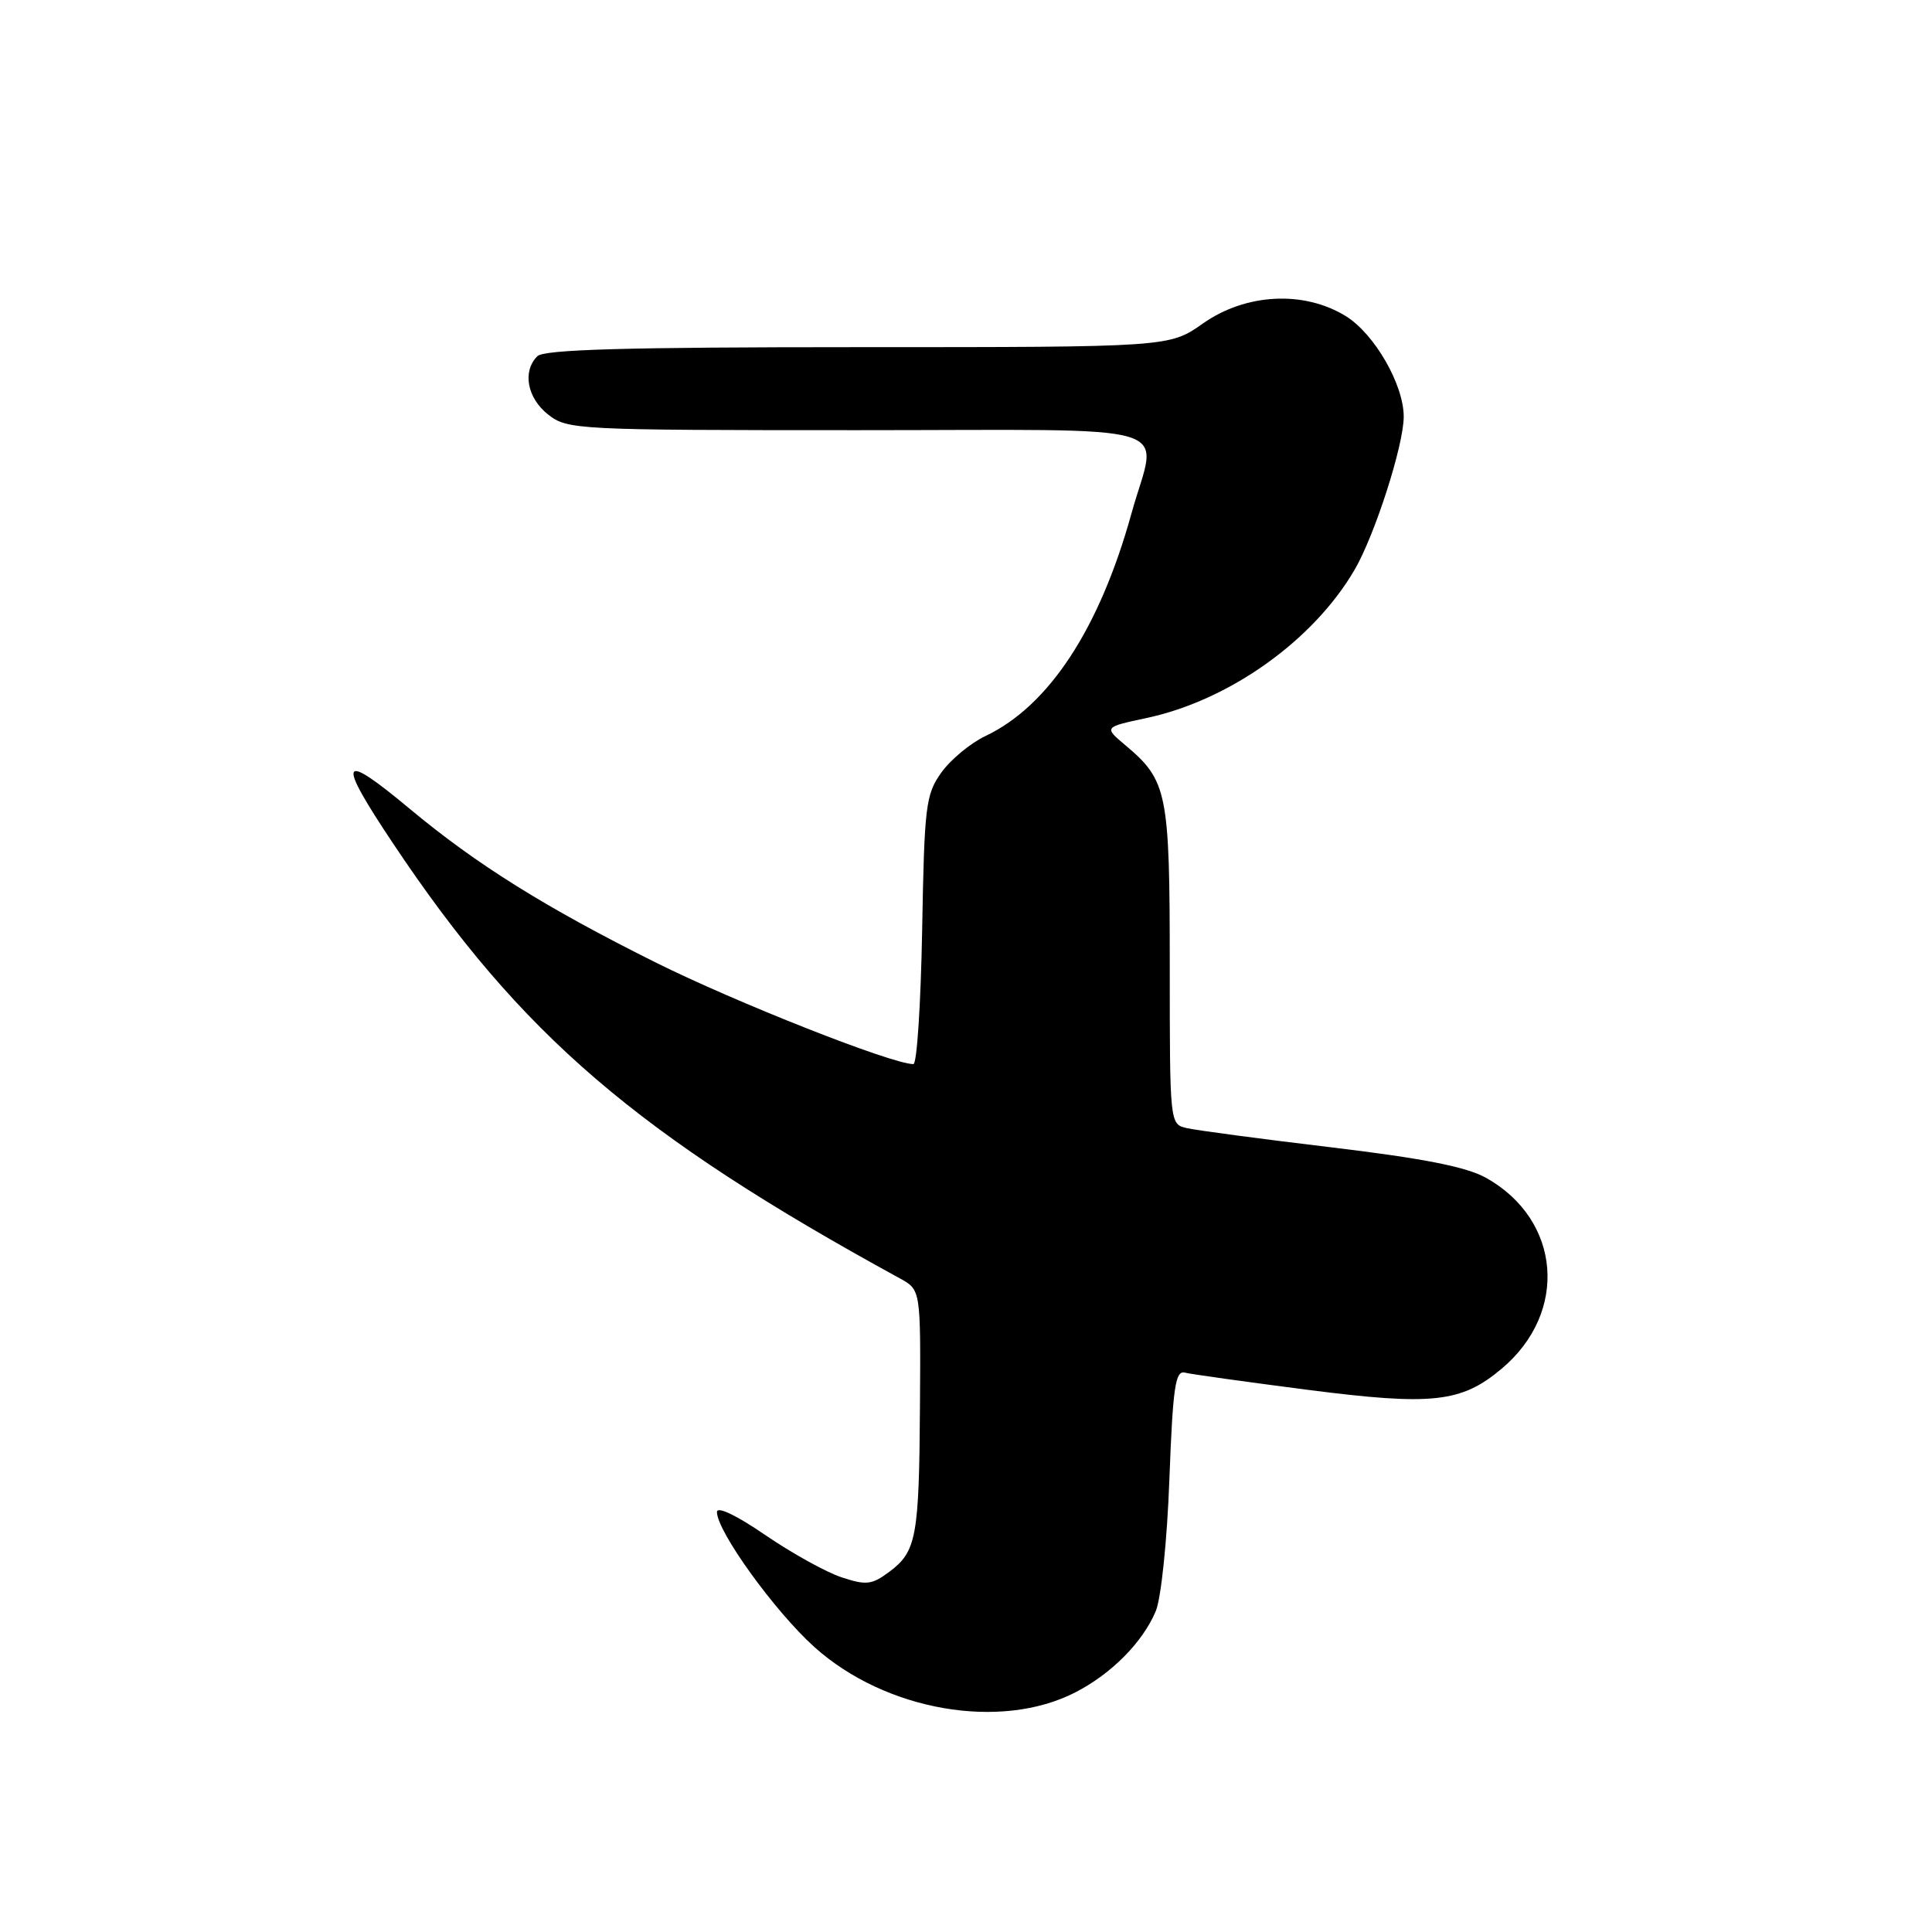 <?xml version="1.0" encoding="UTF-8" standalone="no"?>
<!DOCTYPE svg PUBLIC "-//W3C//DTD SVG 1.1//EN" "http://www.w3.org/Graphics/SVG/1.1/DTD/svg11.dtd" >
<svg xmlns="http://www.w3.org/2000/svg" xmlns:xlink="http://www.w3.org/1999/xlink" version="1.1" viewBox="0 0 256 256">
 <g >
 <path fill="currentColor"
d=" M 142.50 224.24 C 147.27 221.79 151.40 217.62 153.14 213.50 C 153.85 211.81 154.65 204.18 154.95 196.00 C 155.41 183.79 155.74 181.56 157.00 181.88 C 157.82 182.09 165.15 183.11 173.29 184.16 C 189.79 186.28 193.64 185.86 198.99 181.35 C 207.86 173.89 206.86 161.66 196.93 156.08 C 194.32 154.62 188.68 153.50 176.42 152.03 C 167.11 150.92 158.49 149.77 157.25 149.48 C 155.00 148.96 155.00 148.92 155.00 127.93 C 155.00 105.01 154.68 103.44 149.17 98.79 C 146.26 96.35 146.26 96.35 151.88 95.15 C 162.87 92.82 174.01 84.89 179.49 75.50 C 182.18 70.88 186.00 58.99 186.00 55.21 C 186.00 50.96 182.13 44.25 178.33 41.89 C 172.78 38.47 165.08 38.86 159.40 42.86 C 154.94 46.00 154.94 46.00 113.67 46.00 C 82.90 46.00 72.09 46.31 71.20 47.20 C 69.19 49.21 69.85 52.74 72.63 54.93 C 75.20 56.94 76.34 57.00 113.63 57.00 C 157.64 57.00 153.34 55.70 149.93 68.02 C 145.70 83.29 138.98 93.55 130.57 97.53 C 128.58 98.48 125.96 100.65 124.73 102.37 C 122.66 105.28 122.48 106.76 122.19 123.25 C 122.01 133.01 121.50 141.00 121.03 141.00 C 118.19 141.00 97.54 132.85 86.79 127.49 C 72.21 120.21 63.13 114.54 54.29 107.17 C 45.00 99.43 44.53 100.45 52.13 111.83 C 69.05 137.17 84.43 150.36 119.25 169.40 C 122.00 170.91 122.00 170.91 121.90 186.20 C 121.79 203.69 121.44 205.58 117.84 208.27 C 115.52 210.00 114.78 210.08 111.51 209.00 C 109.47 208.33 104.93 205.81 101.40 203.40 C 97.57 200.77 95.00 199.55 95.00 200.35 C 95.00 202.91 102.67 213.53 107.92 218.25 C 117.34 226.70 132.58 229.35 142.50 224.24 Z "/>
</g>
</svg>